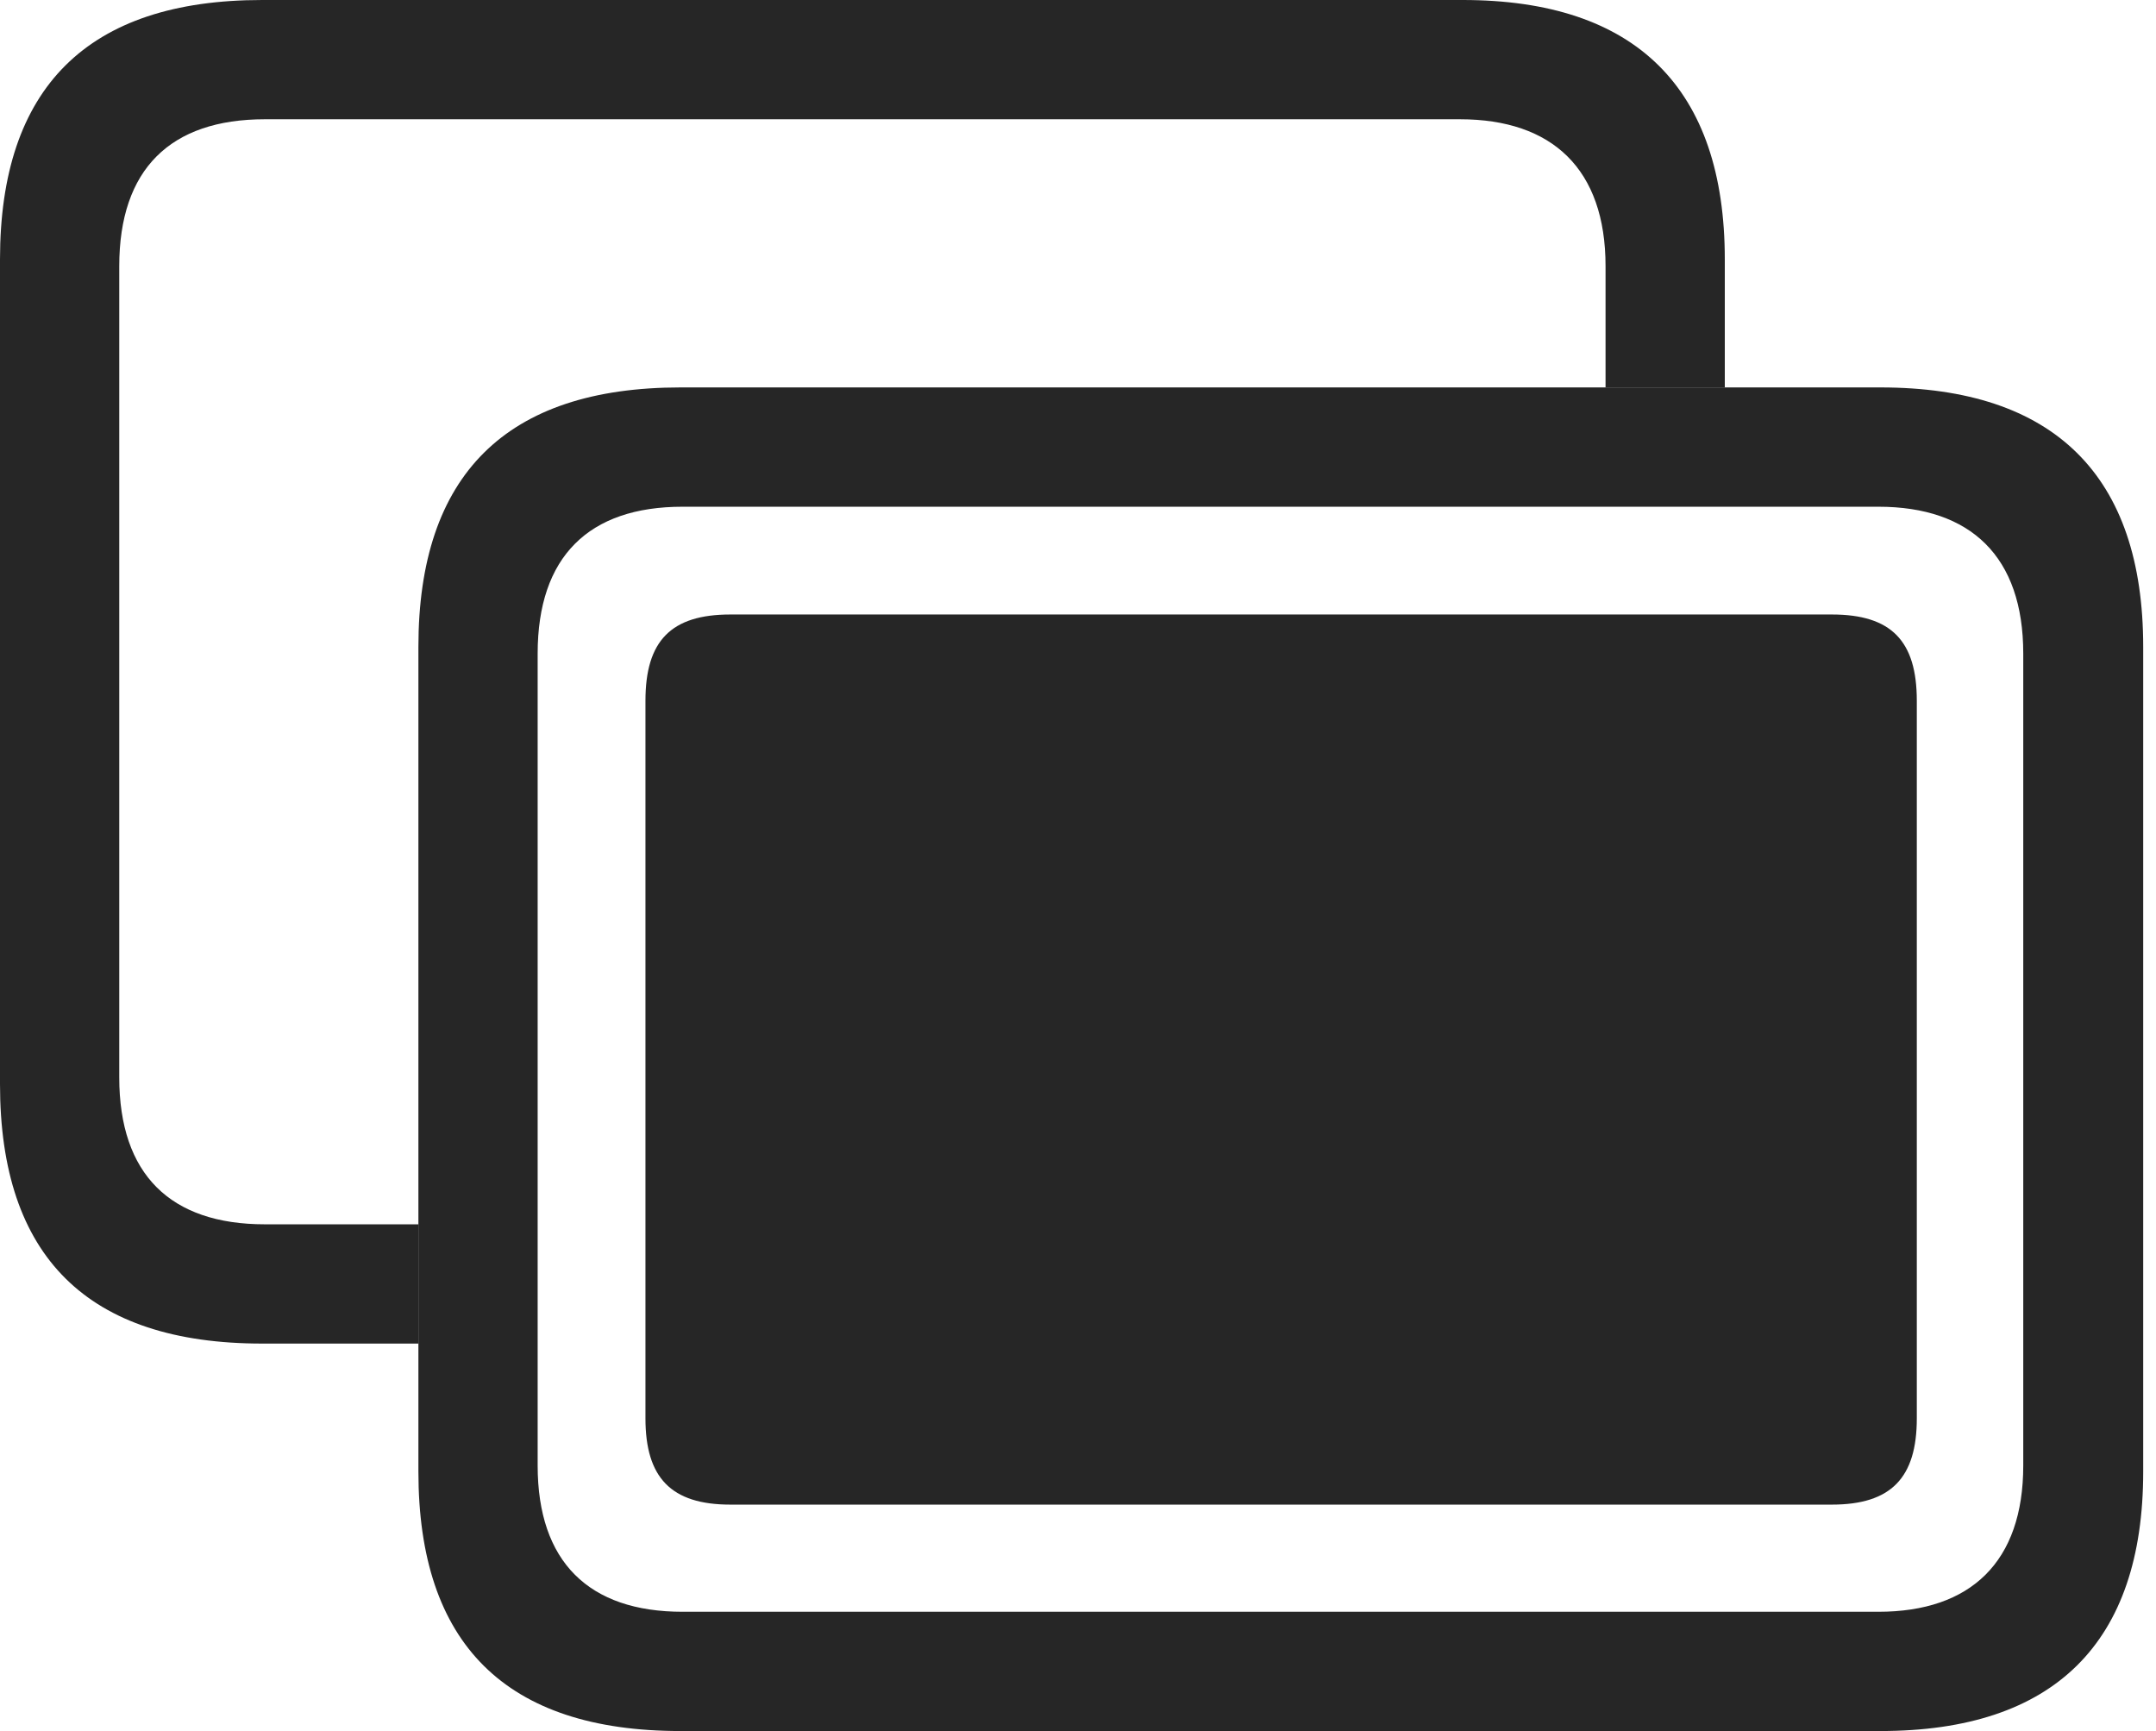 <?xml version="1.0" encoding="UTF-8"?>
<!--Generator: Apple Native CoreSVG 326-->
<!DOCTYPE svg
PUBLIC "-//W3C//DTD SVG 1.1//EN"
       "http://www.w3.org/Graphics/SVG/1.1/DTD/svg11.dtd">
<svg version="1.1" xmlns="http://www.w3.org/2000/svg" xmlns:xlink="http://www.w3.org/1999/xlink" viewBox="0 0 62.5 50.176">
 <g>
  <rect height="50.176" opacity="0" width="62.5" x="0" y="0"/>
  <path d="M50 7.52L50 11.23L46.543 11.23L46.543 7.715C46.543 4.902 45 3.457 42.324 3.457L7.676 3.457C4.941 3.457 3.457 4.902 3.457 7.715L3.457 31.23C3.457 34.043 4.941 35.488 7.676 35.488L12.129 35.488L12.129 38.945L7.598 38.945C2.539 38.945 0 36.426 0 31.426L0 7.52C0 2.539 2.539 0 7.598 0L42.402 0C47.422 0 50 2.559 50 7.52Z" fill="black" fill-opacity="0.85"/>
  <path d="M19.727 50.176L54.512 50.176C59.551 50.176 62.129 47.617 62.129 42.656L62.129 18.75C62.129 13.789 59.551 11.23 54.512 11.23L19.727 11.23C14.668 11.23 12.129 13.77 12.129 18.75L12.129 42.656C12.129 47.656 14.668 50.176 19.727 50.176ZM19.785 46.719C17.07 46.719 15.586 45.273 15.586 42.48L15.586 18.945C15.586 16.133 17.07 14.688 19.785 14.688L54.453 14.688C57.129 14.688 58.652 16.133 58.652 18.945L58.652 42.48C58.652 45.273 57.129 46.719 54.453 46.719Z" fill="black" fill-opacity="0.85"/>
  <path d="M21.172 43.613L53.105 43.613C54.824 43.613 55.566 42.832 55.566 41.113L55.566 20.312C55.566 18.574 54.824 17.812 53.105 17.812L21.172 17.812C19.453 17.812 18.711 18.574 18.711 20.312L18.711 41.113C18.711 42.832 19.453 43.613 21.172 43.613Z" fill="black" fill-opacity="0.85"/>
 </g>
</svg>
